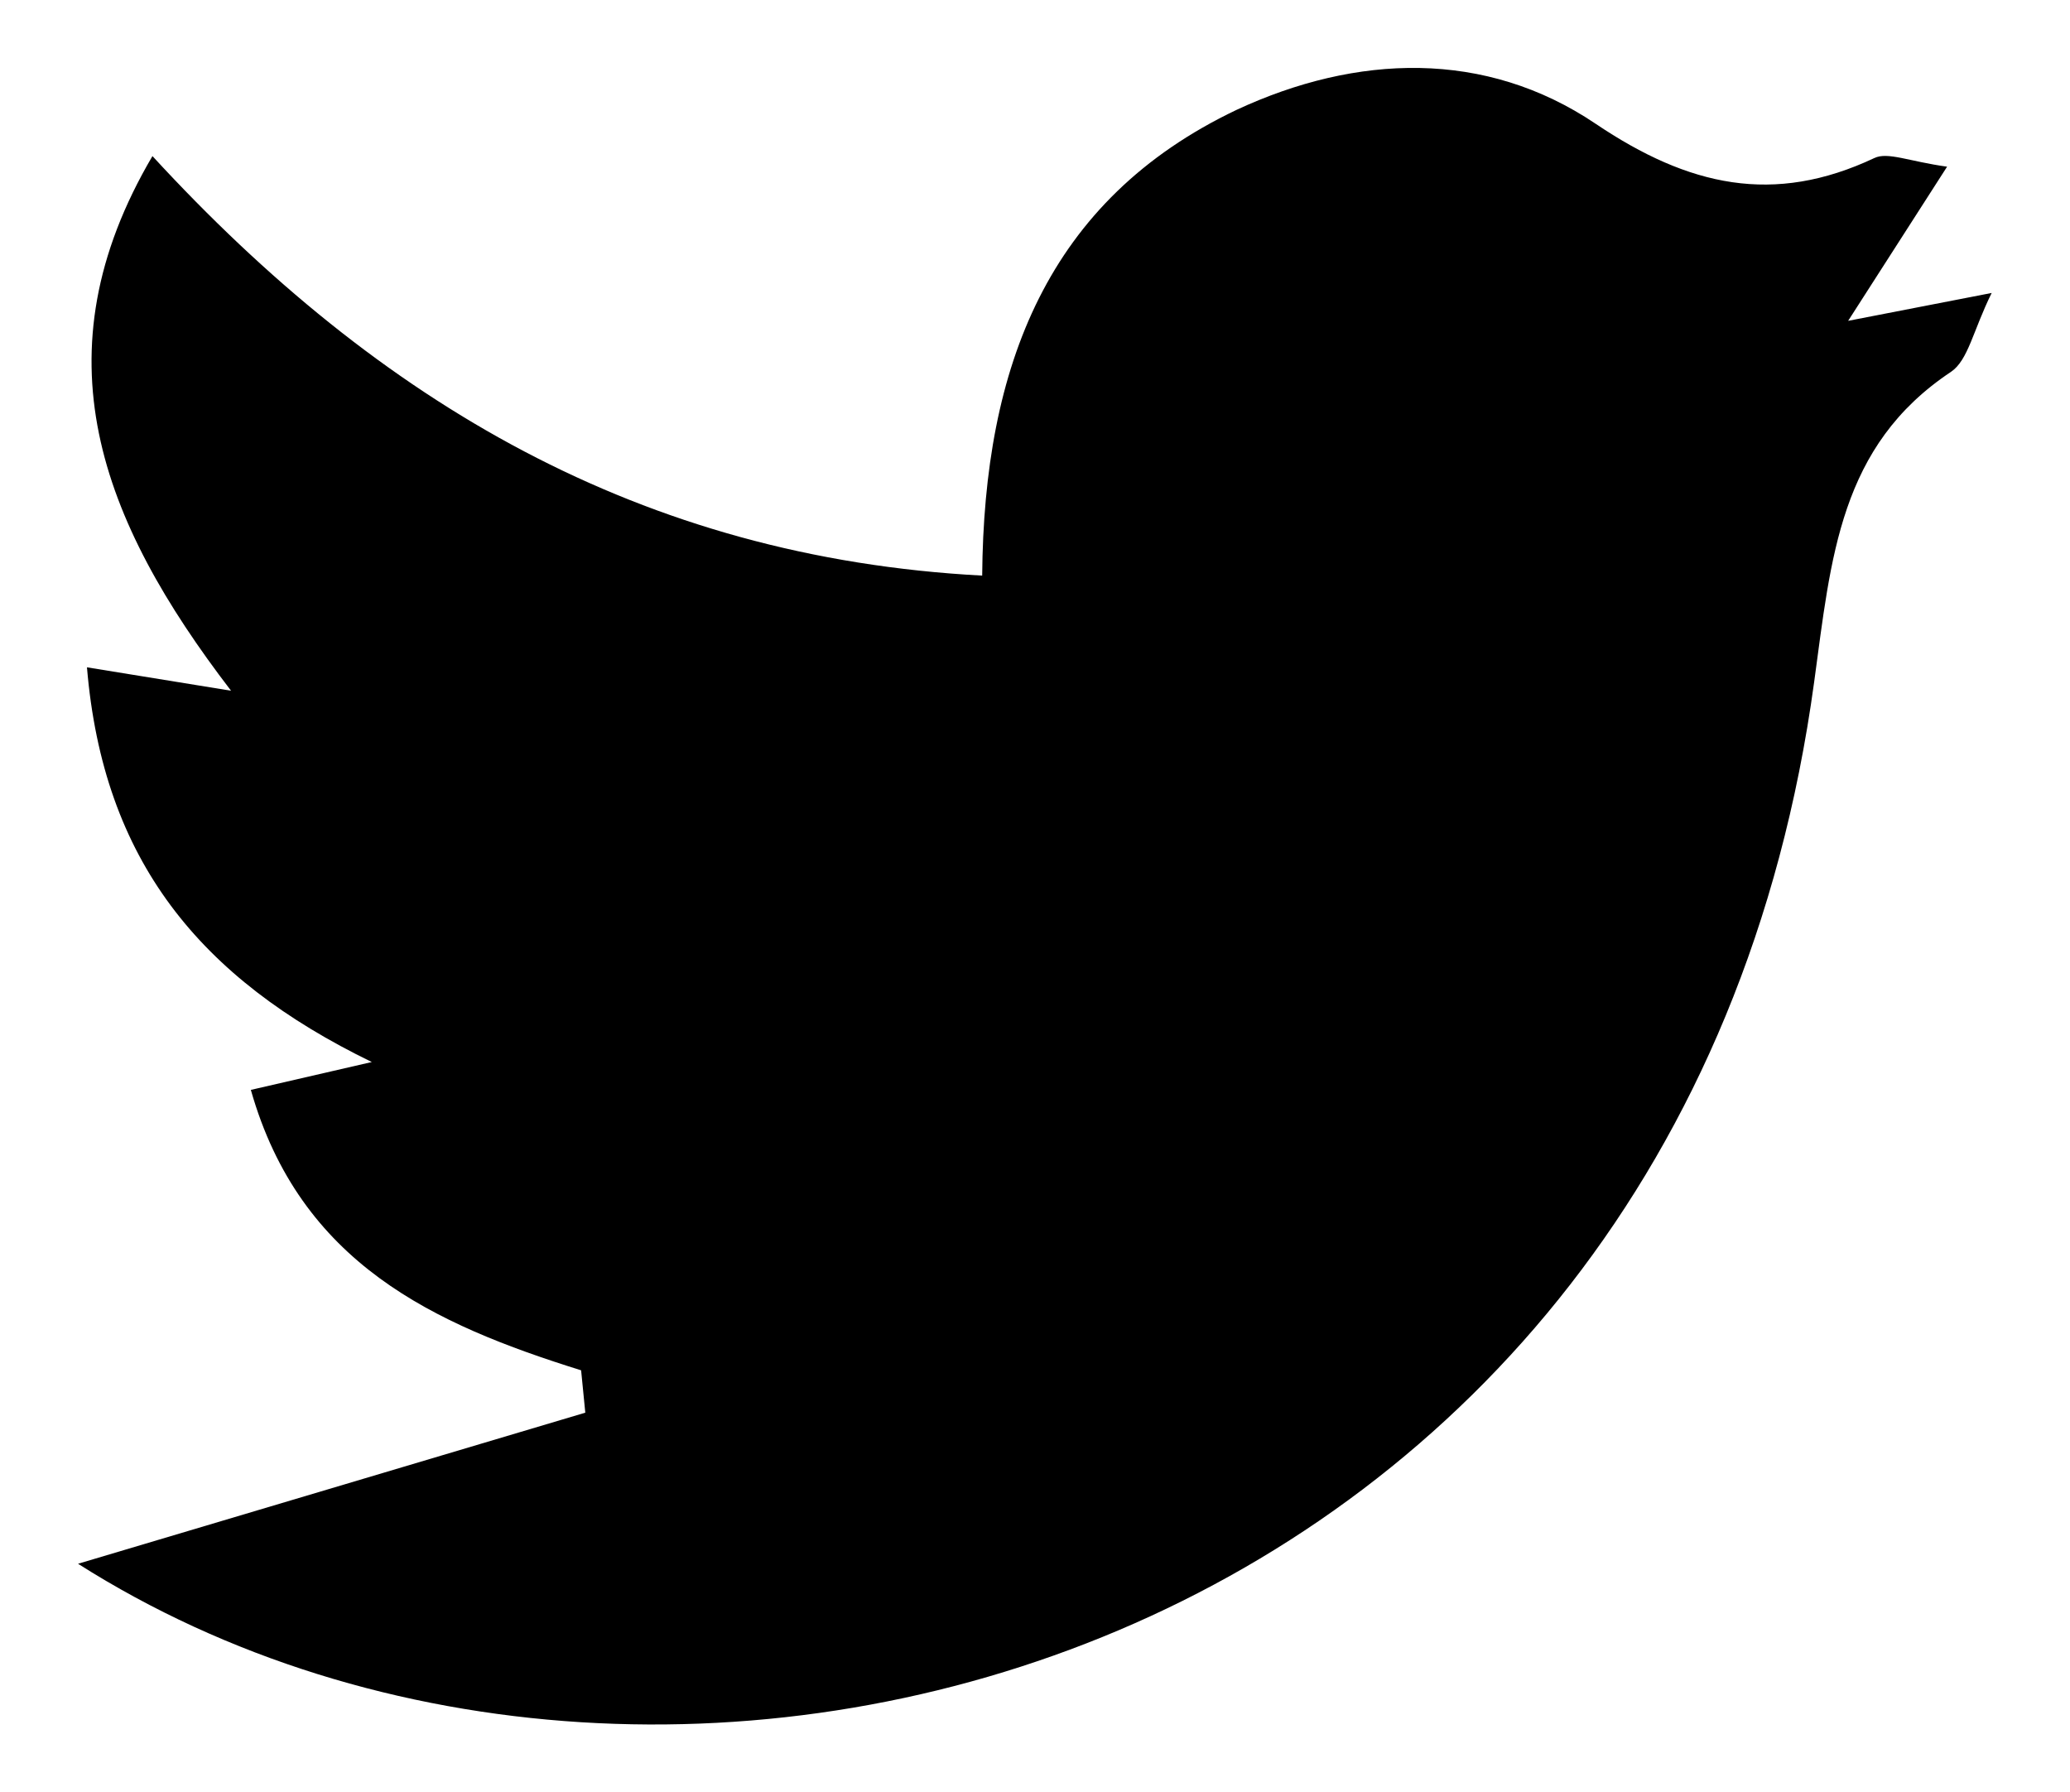 <svg id="icontwitter" xmlns="http://www.w3.org/2000/svg" viewBox="0 0 74.27 64.29"><path d="M2.8 56.1L21 50.68l-.15-1.52C15.57 47.51 10.77 45.33 9 39.1l4.34-1c-6.18-3-9.64-7.24-10.22-14.16l5.17.84c-4.7-6.13-7-12.08-2.82-19.18C13.6 14.44 23 20 35.24 20.65c.06-7.5 2.34-13.48 9.13-16.71 4.3-2 8.92-2.17 12.88.5 3.34 2.25 6.39 2.93 10 1.23.48-.23 1.24.12 2.61.31l-3.55 5.53 5.15-1c-.67 1.35-.84 2.41-1.46 2.83C66 16 65.7 20 65.09 24.47c-4.77 35.01-41 45.15-62.29 31.63z"/></svg>
